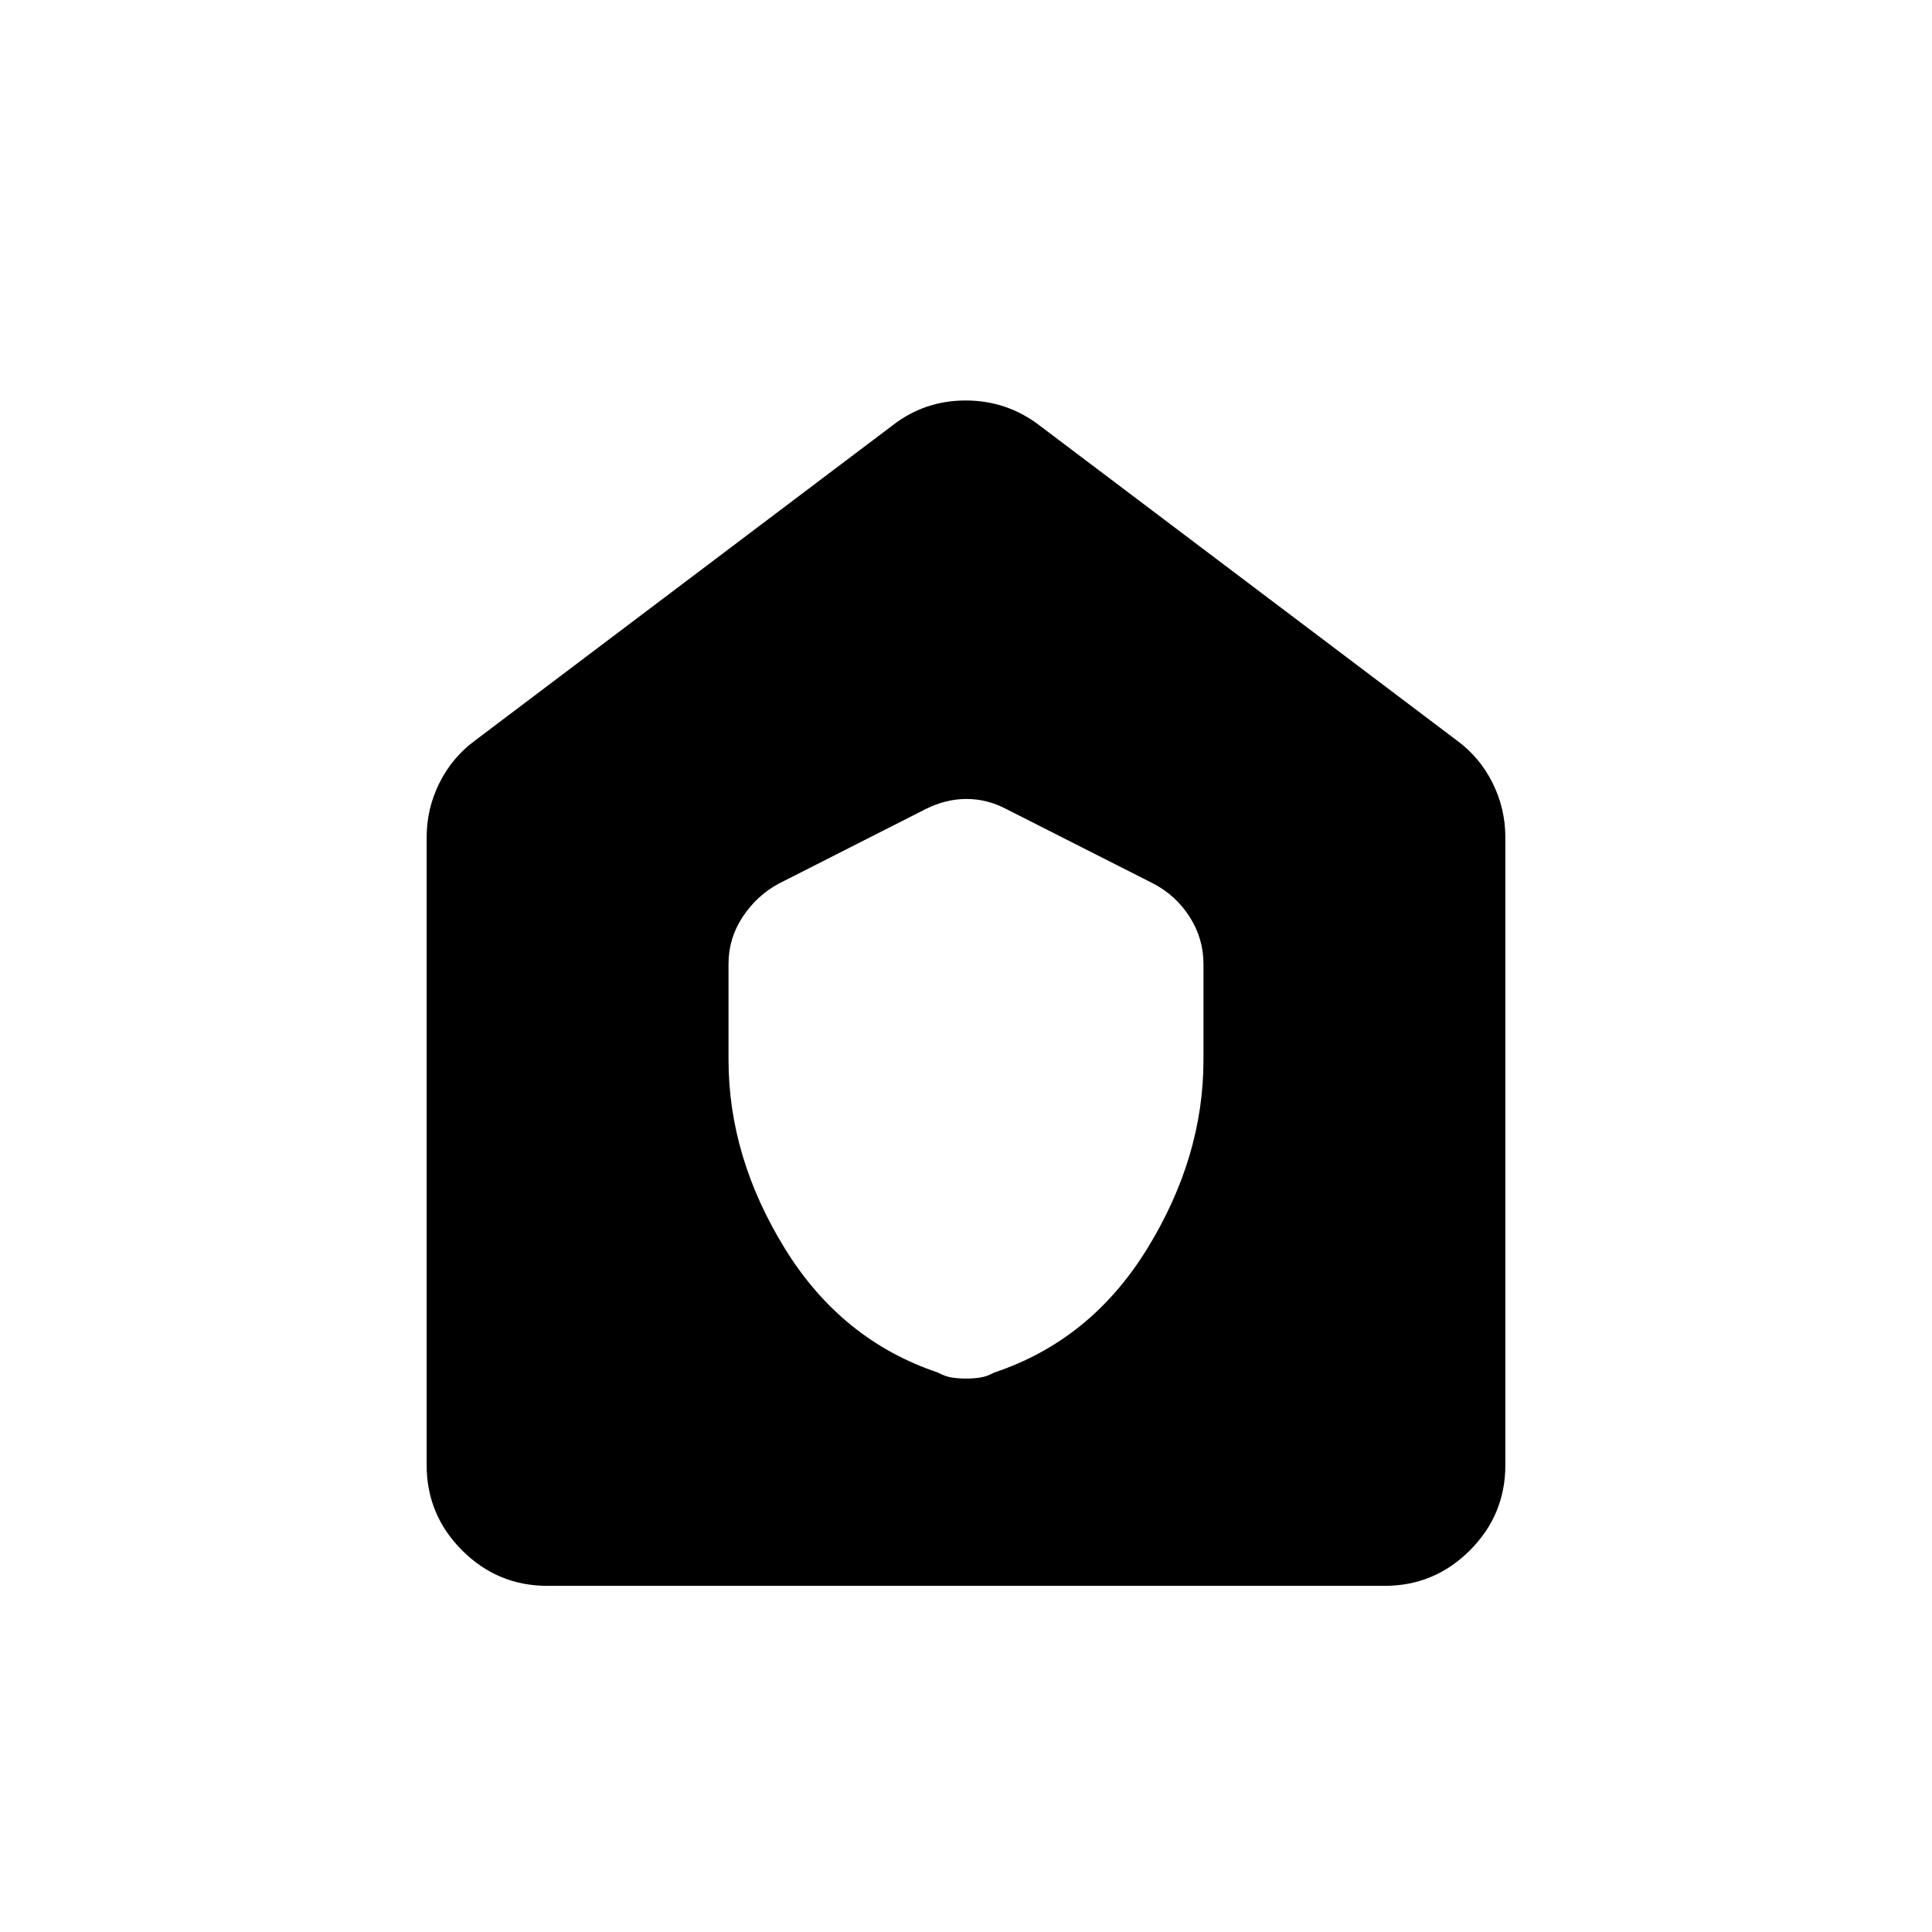 <svg xmlns="http://www.w3.org/2000/svg" height="24" viewBox="0 -960 960 960" width="24"><path d="M272-172q-24.75 0-42.375-17.625T212-232v-312q0-14.25 6.375-27T236-592l208-157q15.68-12 35.84-12Q500-761 516-749l208 157q11.25 8.25 17.625 21T748-544v312q0 24.75-17.625 42.375T688-172H272Zm90-261.475q0 48.475 28.028 93.913Q418.057-294.123 466-278q3.689 2 7.01 2.5 3.32.5 7.009.5 3.69 0 7.01-.5 3.321-.5 7.01-2.5Q542-294 570-339.467q28-45.466 28-93.866V-481q0-12.593-6.818-23.333Q584.364-515.074 573-521l-73-37q-9.512-5-19.756-5T460-558l-73.043 37.069Q376-515 369-504.35q-7 10.649-7 23.135v47.74Z"/></svg>